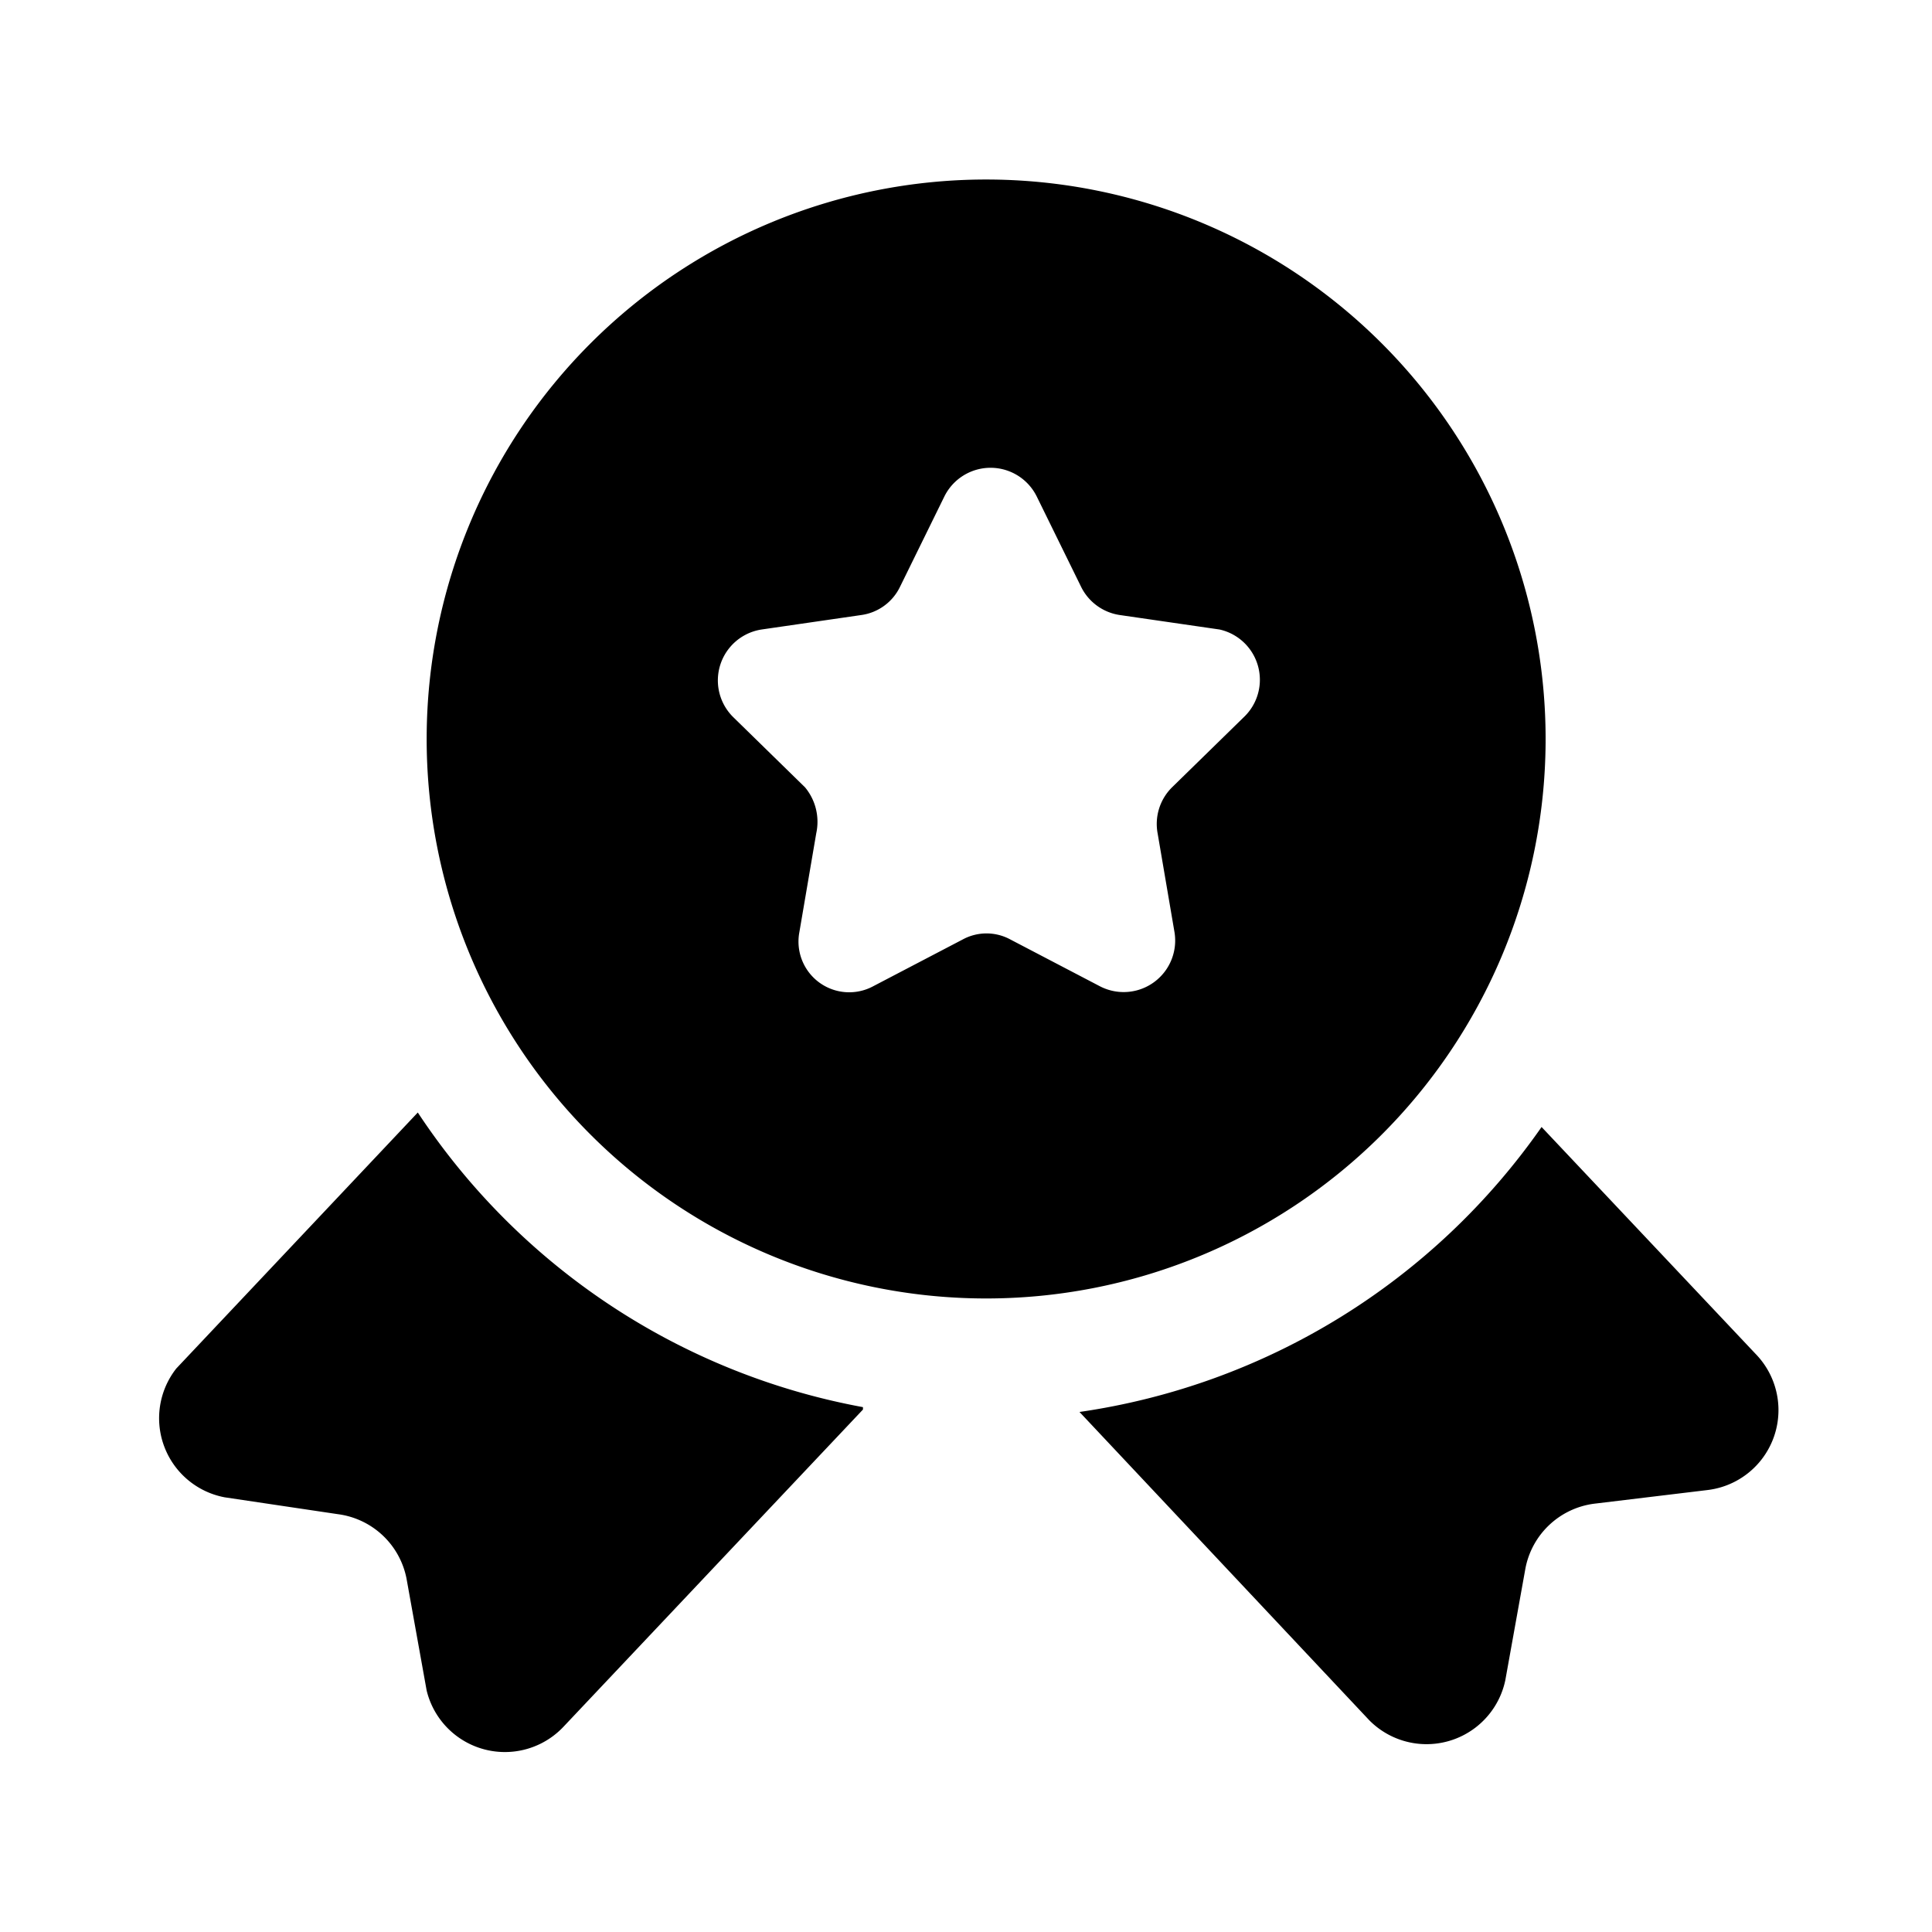 <svg xmlns="http://www.w3.org/2000/svg" viewBox="0 0 24 24"><g id="support"><path id="medal-star" d="M12.26,2.23a6.95,6.95,0,1,0,6.94,7A6.95,6.95,0,0,0,12.26,2.23Zm3.19,6.68-.89.87a.64.64,0,0,0-.18.57l.21,1.23a.64.64,0,0,1-.93.67l-1.11-.58a.62.62,0,0,0-.59,0l-1.11.58a.63.63,0,0,1-.92-.67l.21-1.23A.67.67,0,0,0,10,9.78l-.89-.87a.64.64,0,0,1,.35-1.09l1.24-.18a.63.63,0,0,0,.48-.35l.55-1.12a.64.64,0,0,1,1.15,0l.55,1.12a.64.64,0,0,0,.48.35l1.24.18A.64.64,0,0,1,15.45,8.91Zm5.76,9.6-1.41.17a1,1,0,0,0-.85.8l-.25,1.39a1,1,0,0,1-1.69.5l-3.6-3.83A8.48,8.48,0,0,0,19.15,14l2.66,2.82A1,1,0,0,1,21.21,18.51Zm-10.49-1L7,21.45A1,1,0,0,1,5.3,21l-.25-1.39a1,1,0,0,0-.85-.8L2.79,18.6A1,1,0,0,1,2.19,17l3-3.18A8.46,8.46,0,0,0,10.72,17.48Z"/></g></svg>